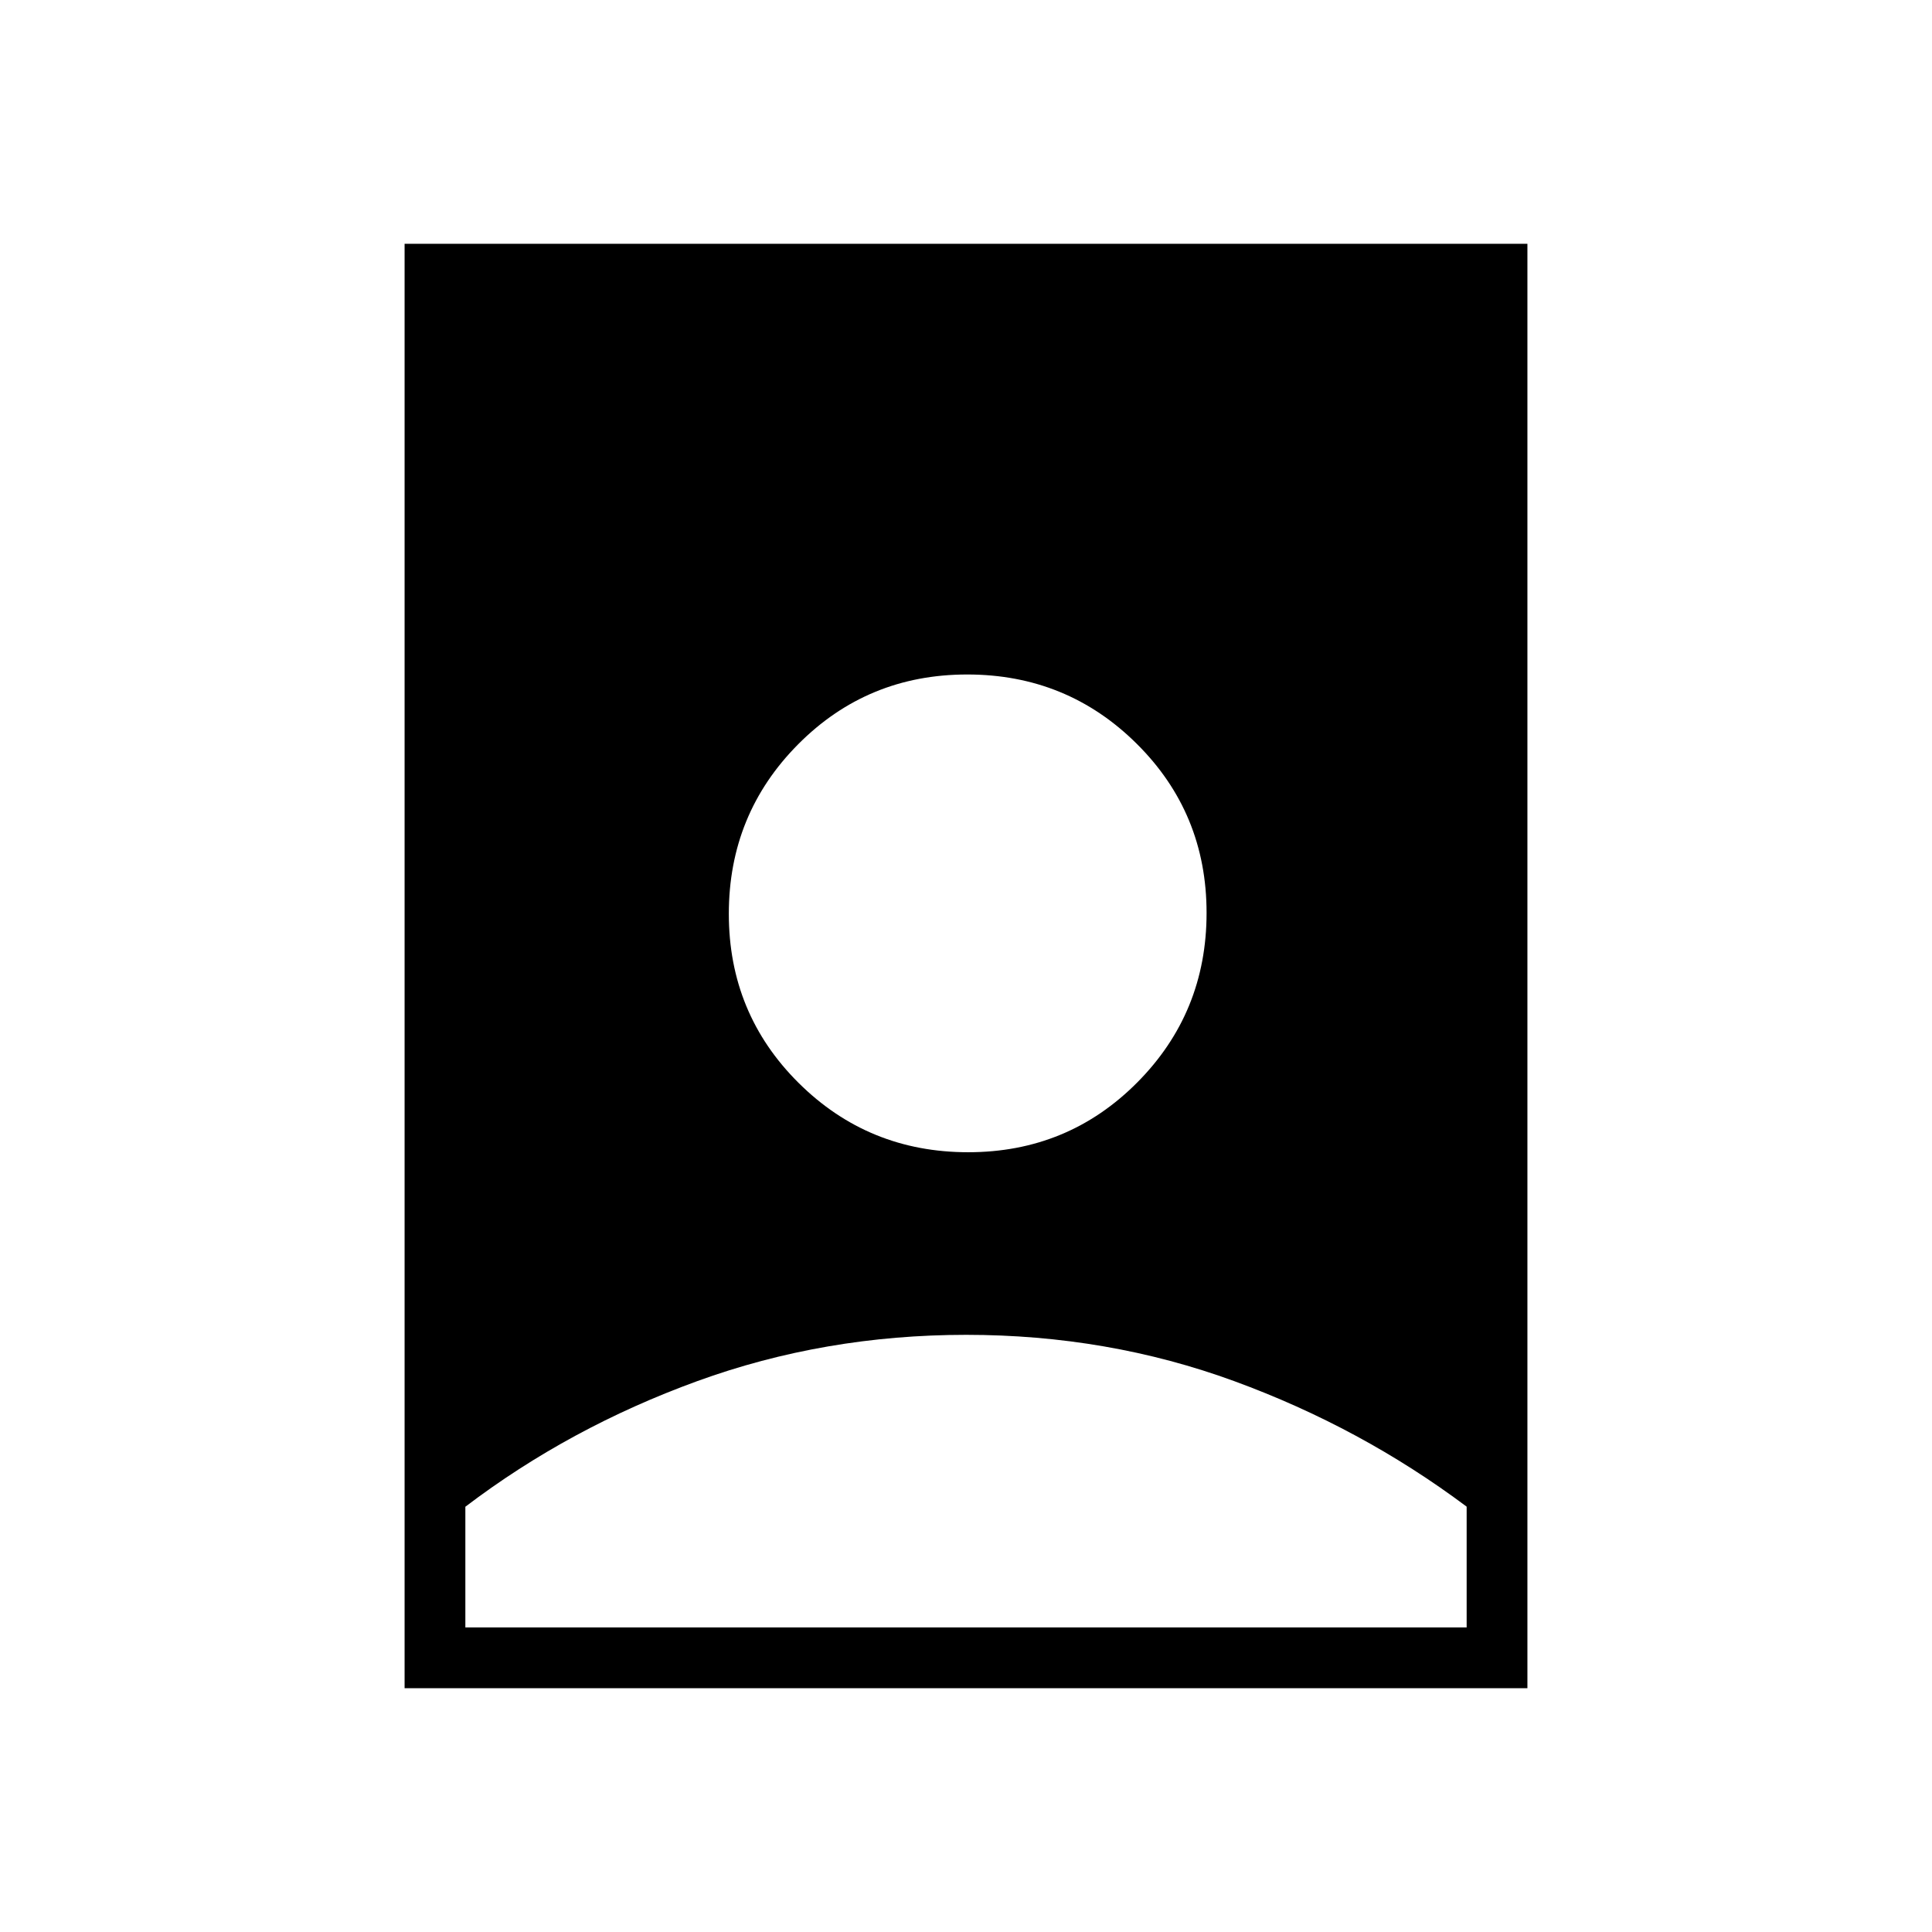 <svg xmlns="http://www.w3.org/2000/svg" height="48" viewBox="0 -960 960 960" width="48"><path d="M480.09-296.73q-70.4 0-133.76 23.05-63.37 23.05-115.1 62.37v59.96h497.54v-60q-52.45-39.28-115.37-62.33-62.92-23.05-133.31-23.05ZM201.04-121.15v-717.7h557.92v717.7H201.04Zm280.04-266.31q49.57 0 84.02-34.68 34.44-34.67 34.44-84.25 0-49.57-34.68-84.01-34.67-34.45-84.25-34.45-49.57 0-84.01 34.68-34.45 34.67-34.45 84.25 0 49.57 34.68 84.02 34.67 34.44 84.25 34.44Z"/></svg>
